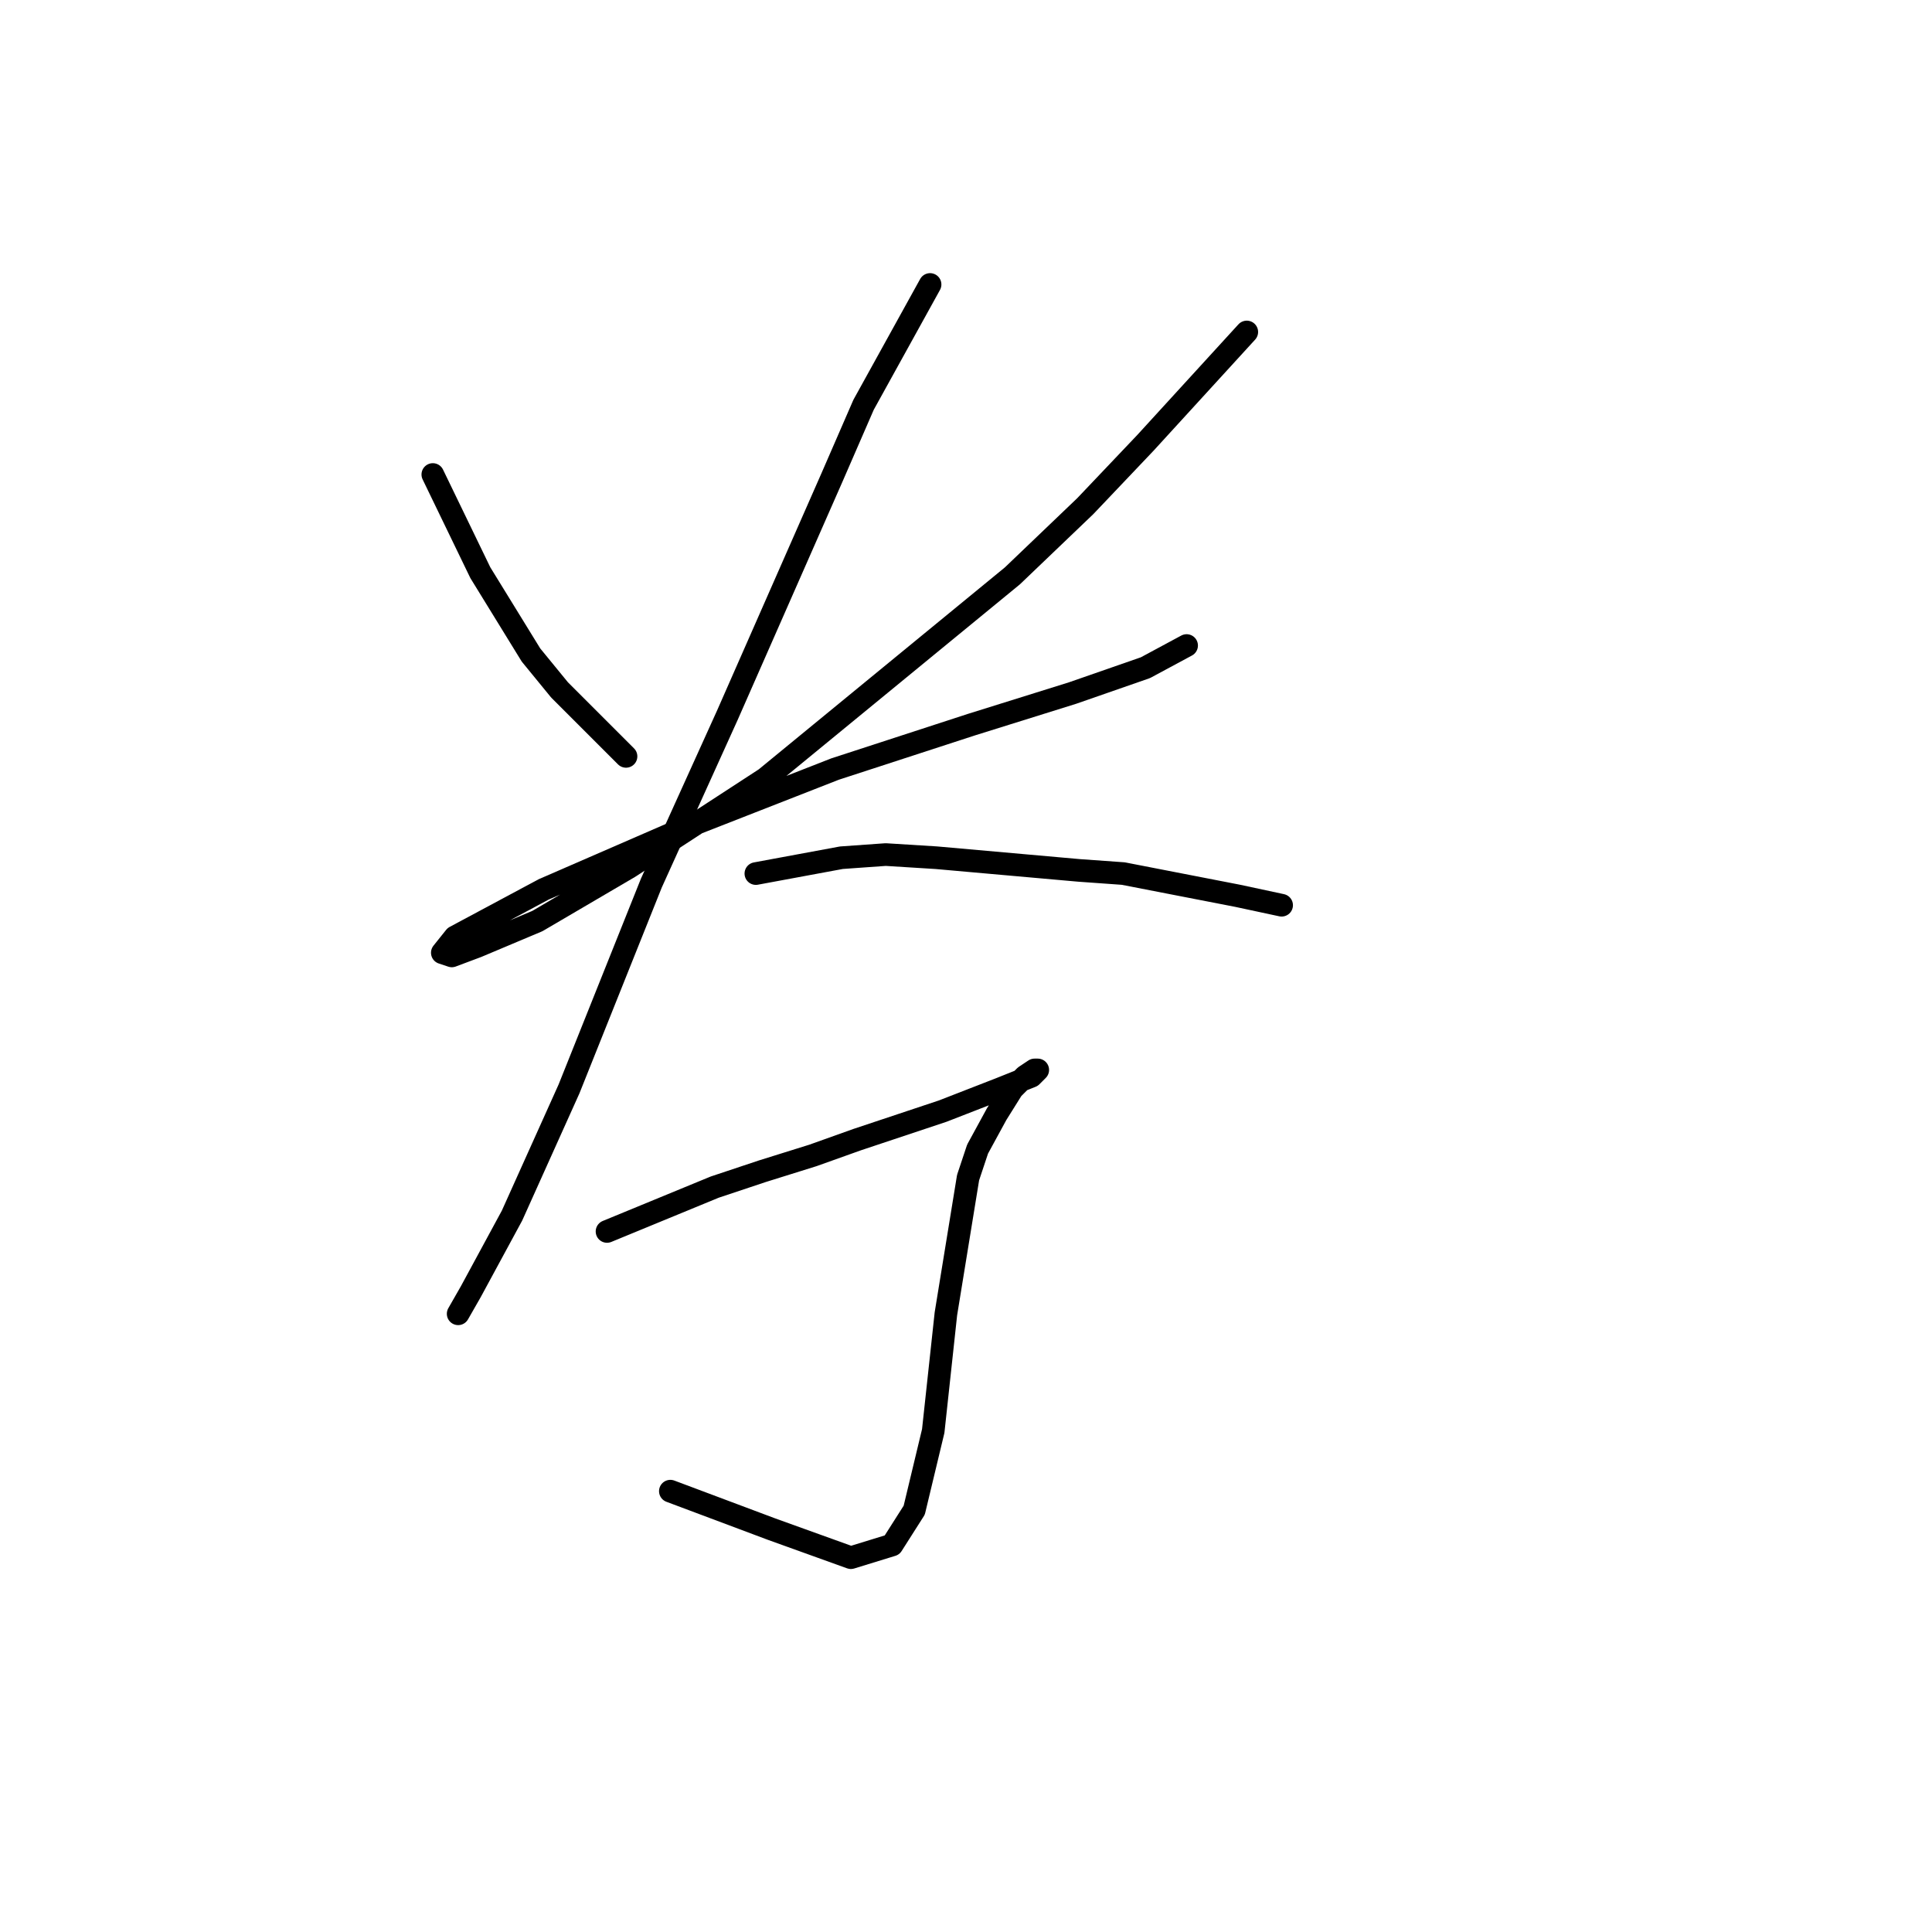 <?xml version="1.0" standalone="no"?>
    <svg width="256" height="256" xmlns="http://www.w3.org/2000/svg" version="1.1">
    <polyline stroke="black" stroke-width="3" stroke-linecap="round" fill="transparent" stroke-linejoin="round" points="57.351 62.874 63.646 75.883 70.361 86.795 74.138 91.411 82.951 100.224 82.951 100.224 " />
        <polyline stroke="black" stroke-width="3" stroke-linecap="round" fill="transparent" stroke-linejoin="round" points="165.205 43.989 151.776 58.677 143.802 67.07 134.15 76.303 101.416 103.162 83.37 114.912 71.2 122.047 63.226 125.404 59.869 126.663 58.61 126.243 60.289 124.145 72.039 117.85 91.344 109.457 110.649 101.903 128.694 96.027 142.124 91.831 151.776 88.473 157.232 85.536 157.232 85.536 " />
        <polyline stroke="black" stroke-width="3" stroke-linecap="round" fill="transparent" stroke-linejoin="round" points="123.239 37.694 114.426 53.641 110.229 63.293 96.38 94.768 86.308 117.011 75.397 144.289 67.843 161.076 62.387 171.148 60.708 174.085 60.708 174.085 " />
        <polyline stroke="black" stroke-width="3" stroke-linecap="round" fill="transparent" stroke-linejoin="round" points="100.157 115.752 111.488 113.653 117.363 113.234 124.078 113.653 142.963 115.332 148.838 115.752 163.946 118.689 169.822 119.948 169.822 119.948 " />
        <polyline stroke="black" stroke-width="3" stroke-linecap="round" fill="transparent" stroke-linejoin="round" points="80.433 163.174 94.701 157.299 100.996 155.2 107.711 153.102 113.586 151.004 124.917 147.227 132.471 144.289 136.668 142.61 137.507 141.771 137.088 141.771 135.829 142.61 134.15 144.289 132.052 147.646 129.534 152.263 128.275 156.04 125.337 174.085 123.658 189.613 121.14 200.105 118.203 204.721 112.747 206.4 102.255 202.623 88.826 197.587 88.826 197.587 " />
        </svg>